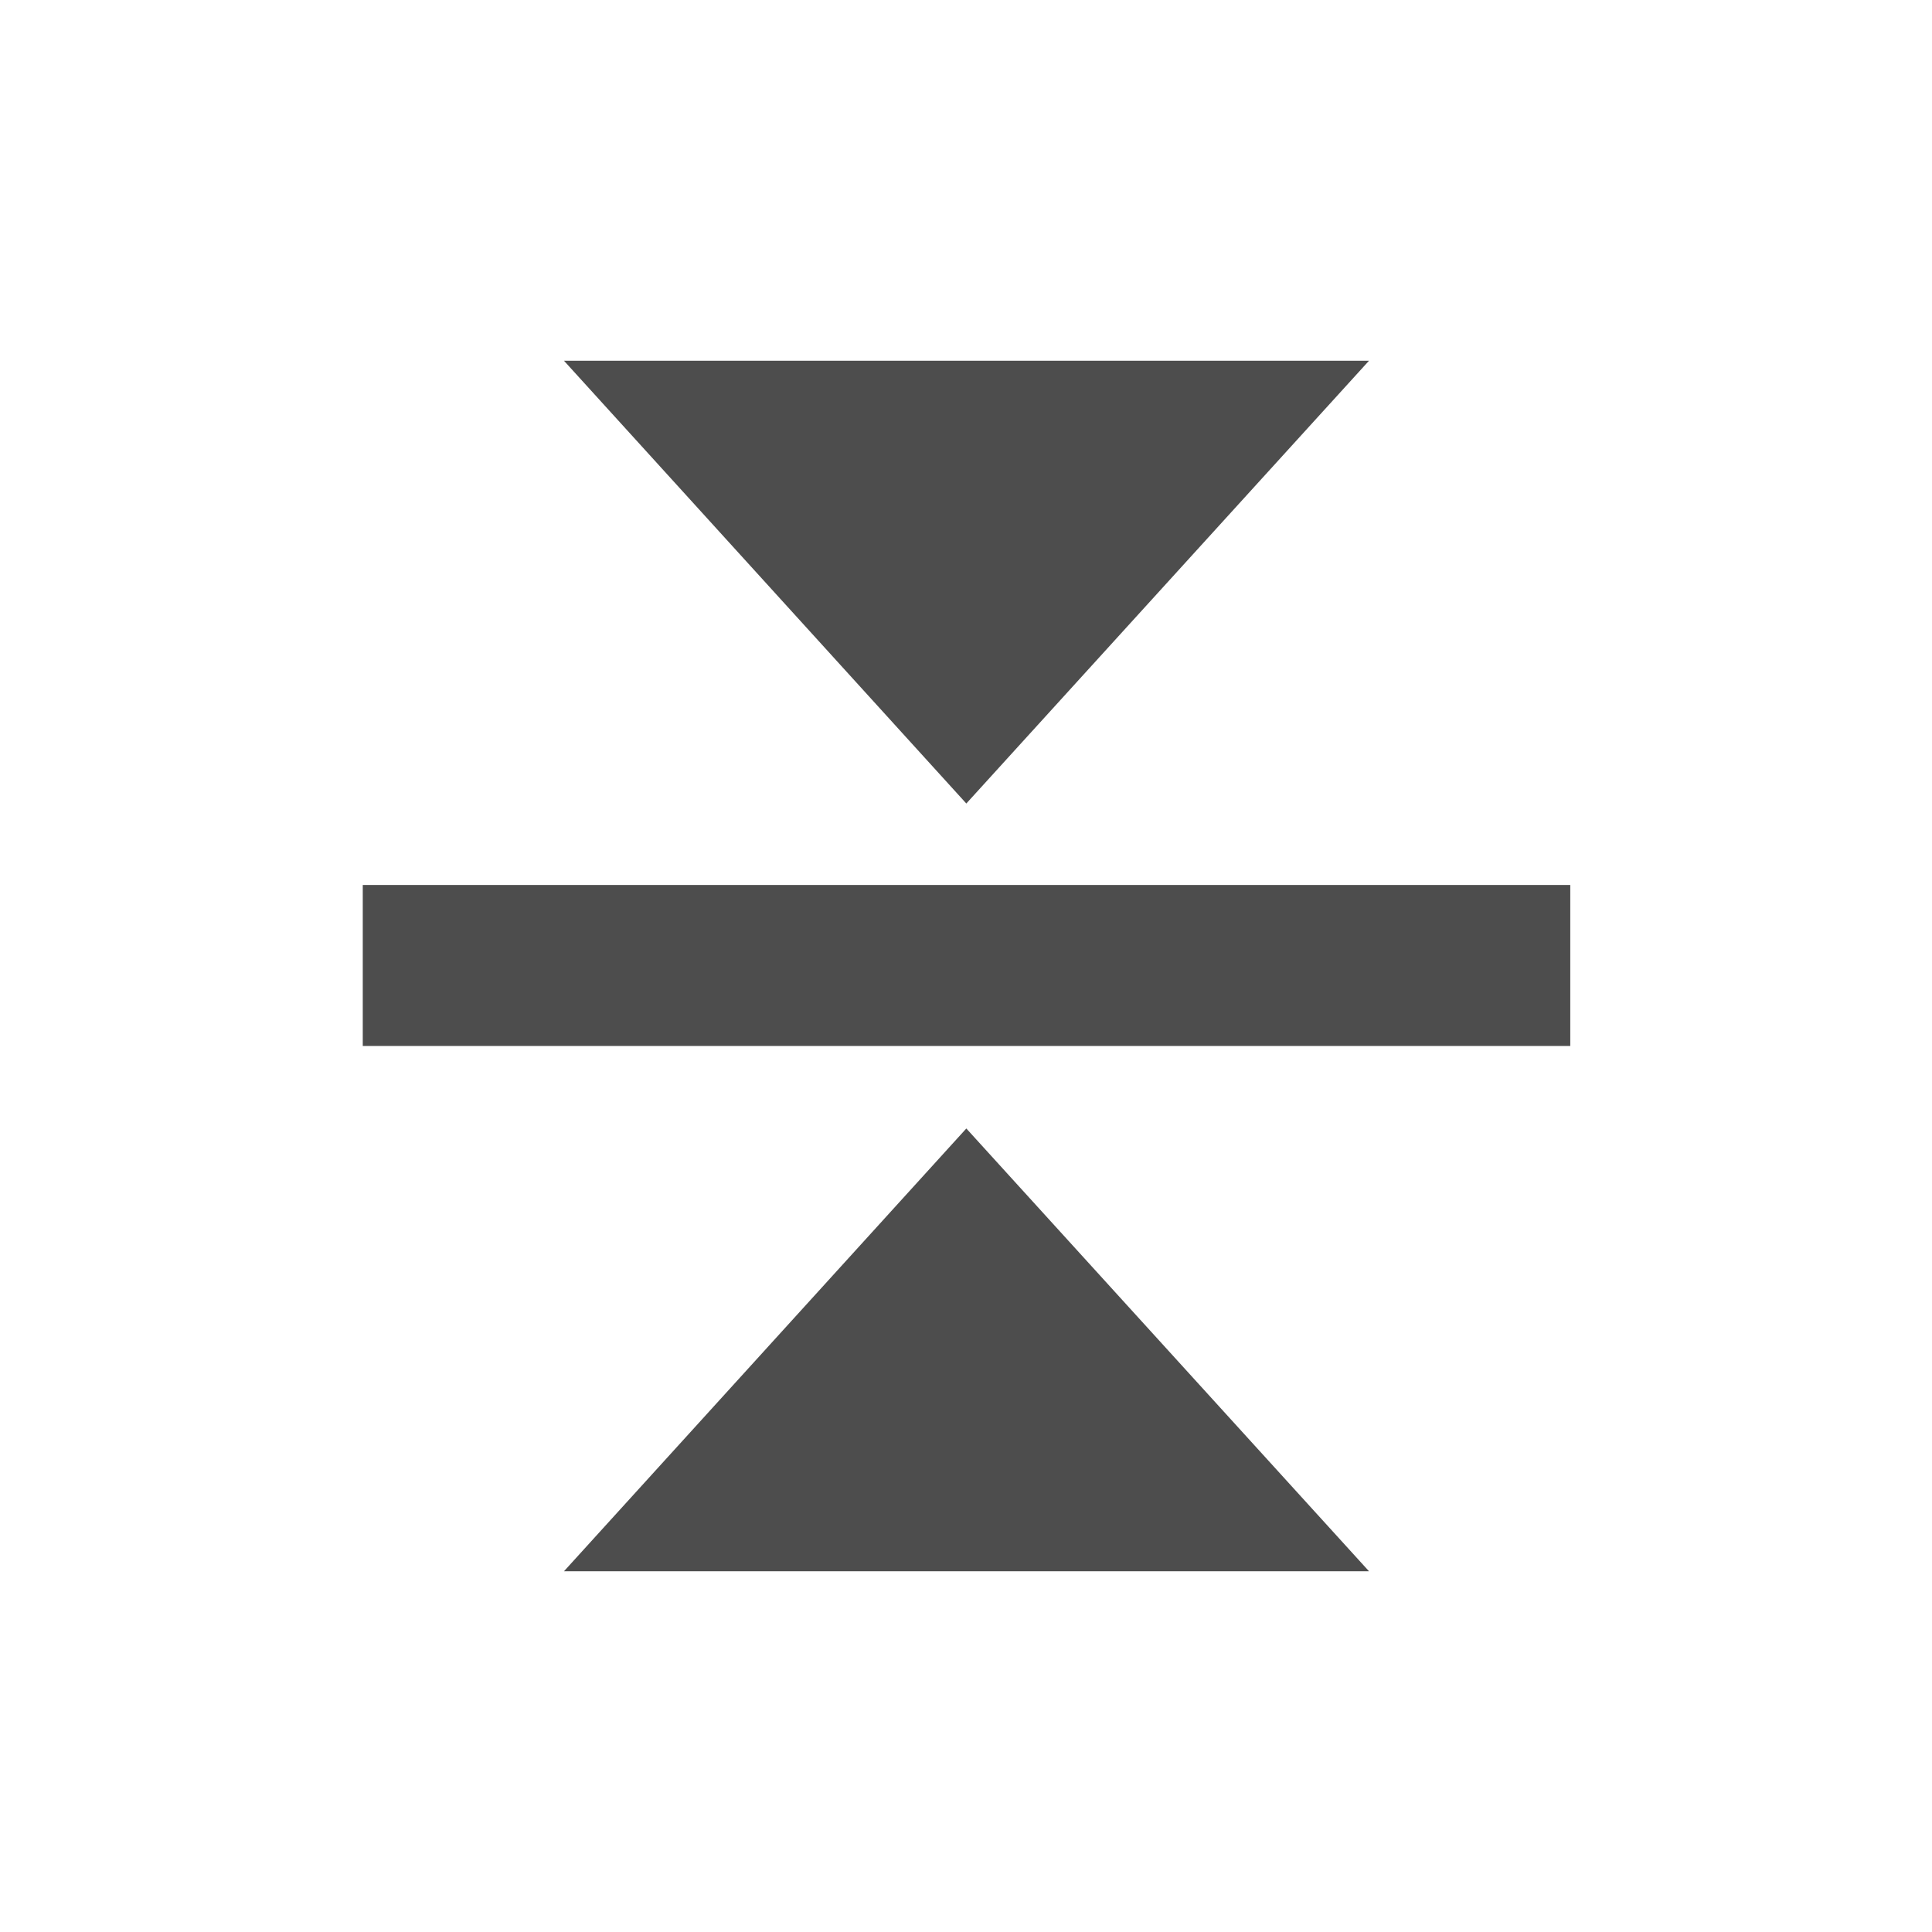 <?xml version="1.0" encoding="UTF-8" standalone="no"?>
<!-- Created with Inkscape (http://www.inkscape.org/) -->

<svg
   xmlns:dc="http://purl.org/dc/elements/1.1/"
   xmlns:cc="http://creativecommons.org/ns#"
   xmlns:rdf="http://www.w3.org/1999/02/22-rdf-syntax-ns#"
   xmlns:svg="http://www.w3.org/2000/svg"
   xmlns="http://www.w3.org/2000/svg"
   xmlns:sodipodi="http://sodipodi.sourceforge.net/DTD/sodipodi-0.dtd"
   xmlns:inkscape="http://www.inkscape.org/namespaces/inkscape"
   width="48px"
   height="48px"
   id="svg4359"
   version="1.1"
   inkscape:version="0.48+devel r12861"
   sodipodi:docname="kdenlive-align-vert.svg">
  <defs
     id="defs4361" />
  <sodipodi:namedview
     id="base"
     pagecolor="#ffffff"
     bordercolor="#666666"
     borderopacity="1.0"
     inkscape:pageopacity="0.0"
     inkscape:pageshadow="2"
     inkscape:zoom="4.5585095"
     inkscape:cx="41.91335"
     inkscape:cy="38.385224"
     inkscape:current-layer="layer1"
     showgrid="true"
     inkscape:grid-bbox="true"
     inkscape:document-units="px"
     inkscape:window-width="1366"
     inkscape:window-height="673"
     inkscape:window-x="0"
     inkscape:window-y="24"
     inkscape:window-maximized="1" />
  <g
     id="layer1"
     inkscape:label="Layer 1"
     inkscape:groupmode="layer">
    <rect
       style="fill:#4d4d4d;fill-opacity:1;stroke:none"
       id="rect3242"
       width="30"
       height="4"
       x="-39.013"
       y="-25.987"
       transform="scale(-1,-1)" />
    <g
       transform="matrix(0,1,-1,0,747.803,-236.966)"
       id="layer1-5"
       inkscape:label="Capa 1"
       style="fill:#4d4d4d">
      <path
         d="m 256.929,723.795 -11,-10.004 0,20 11,-9.996 z"
         style="fill:#4d4d4d;fill-opacity:1;fill-rule:nonzero;stroke:none"
         id="path90-8"
         inkscape:connector-curvature="0" />
    </g>
    <g
       inkscape:label="Capa 1"
       id="g4072"
       transform="matrix(0,-1,-1,0,747.803,284.966)"
       style="fill:#4d4d4d">
      <path
         inkscape:connector-curvature="0"
         id="path4074"
         style="fill:#4d4d4d;fill-opacity:1;fill-rule:nonzero;stroke:none"
         d="m 256.929,723.795 -11,-10.004 0,20 11,-9.996 z" />
    </g>
  </g>
</svg>
